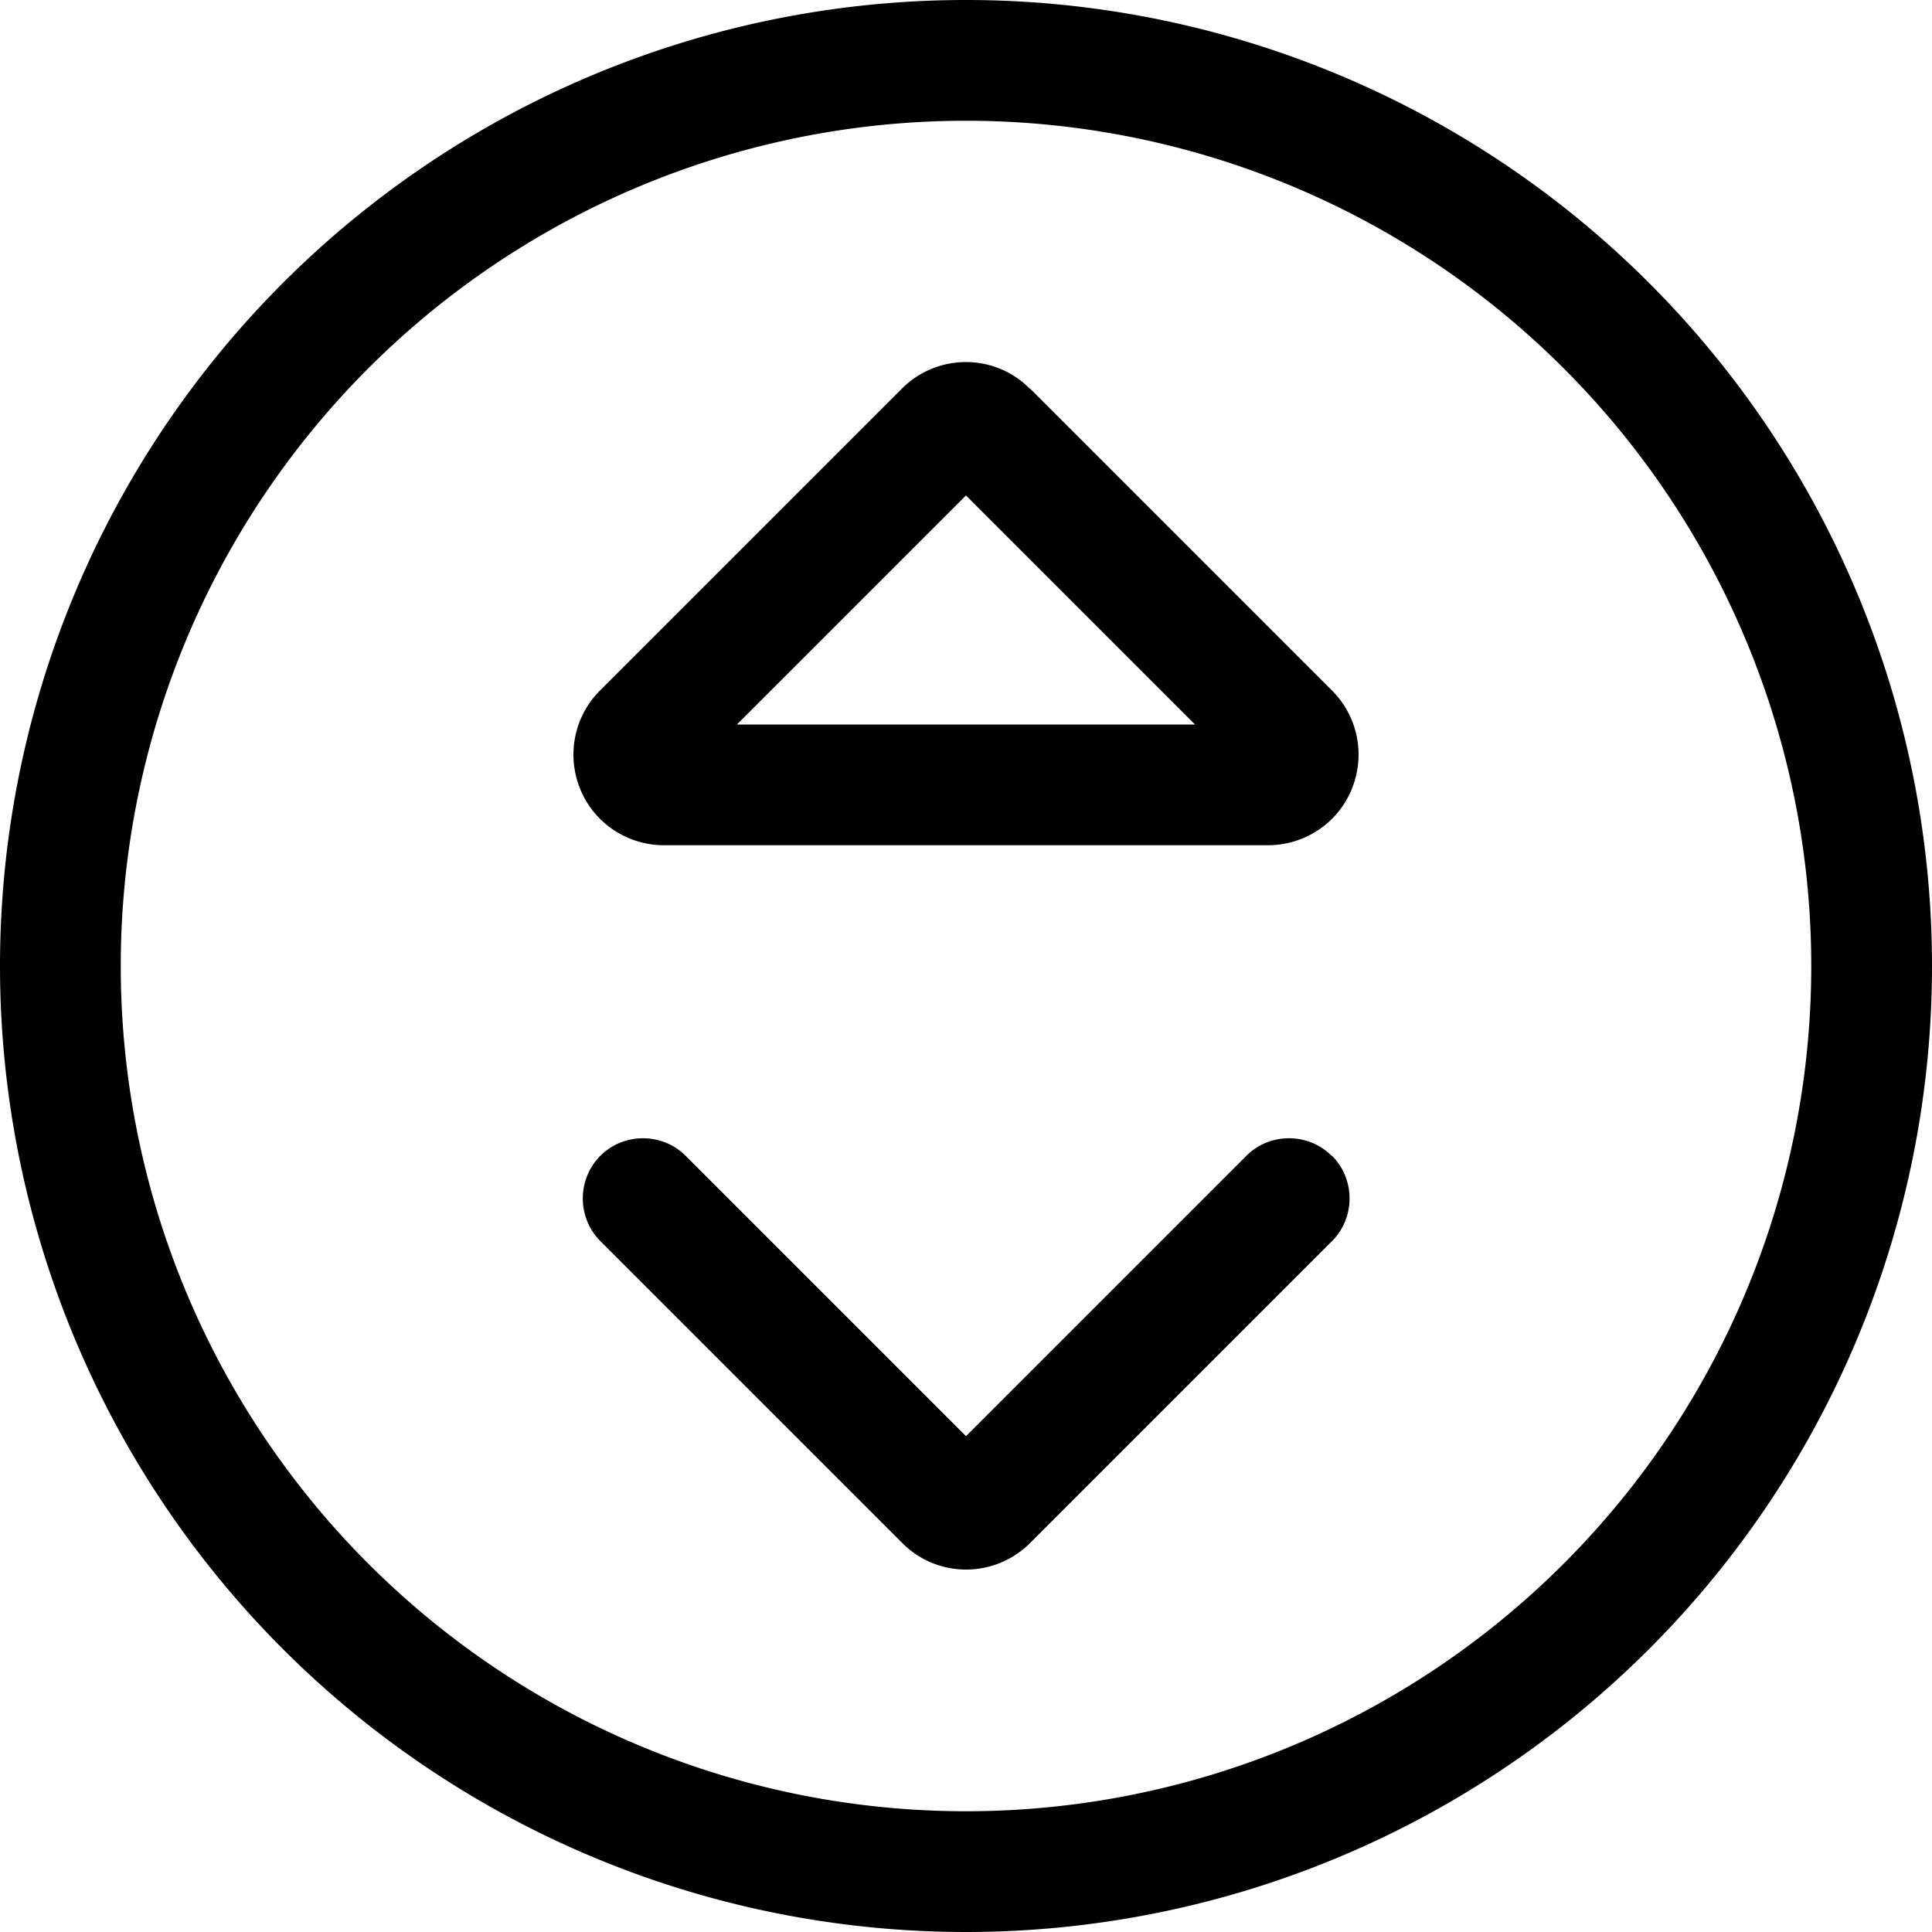 <svg fill="currentColor" xmlns="http://www.w3.org/2000/svg" viewBox="0 0 512 512"><!--! Font Awesome Pro 7.1.0 by @fontawesome - https://fontawesome.com License - https://fontawesome.com/license (Commercial License) Copyright 2025 Fonticons, Inc. --><path fill="currentColor" d="M480 256a224 224 0 1 0 -448 0 224 224 0 1 0 448 0zM0 256a256 256 0 1 1 512 0 256 256 0 1 1 -512 0zm353 50.3c6.2 6.2 6.2 16.4 0 22.6l-80 80c-9.4 9.4-24.6 9.4-33.9 0l-80-80c-6.2-6.2-6.2-16.4 0-22.6s16.4-6.2 22.6 0l74.3 74.3 74.3-74.3c6.2-6.2 16.4-6.2 22.6 0zM195.3 192l121.4 0-60.7-60.7-60.7 60.7zM273 103l80 80c6.9 6.9 8.9 17.2 5.2 26.2S345.7 224 336 224l-160 0c-9.7 0-18.5-5.8-22.2-14.8s-1.7-19.3 5.2-26.2l80-80c9.4-9.4 24.6-9.4 33.9 0z"/></svg>